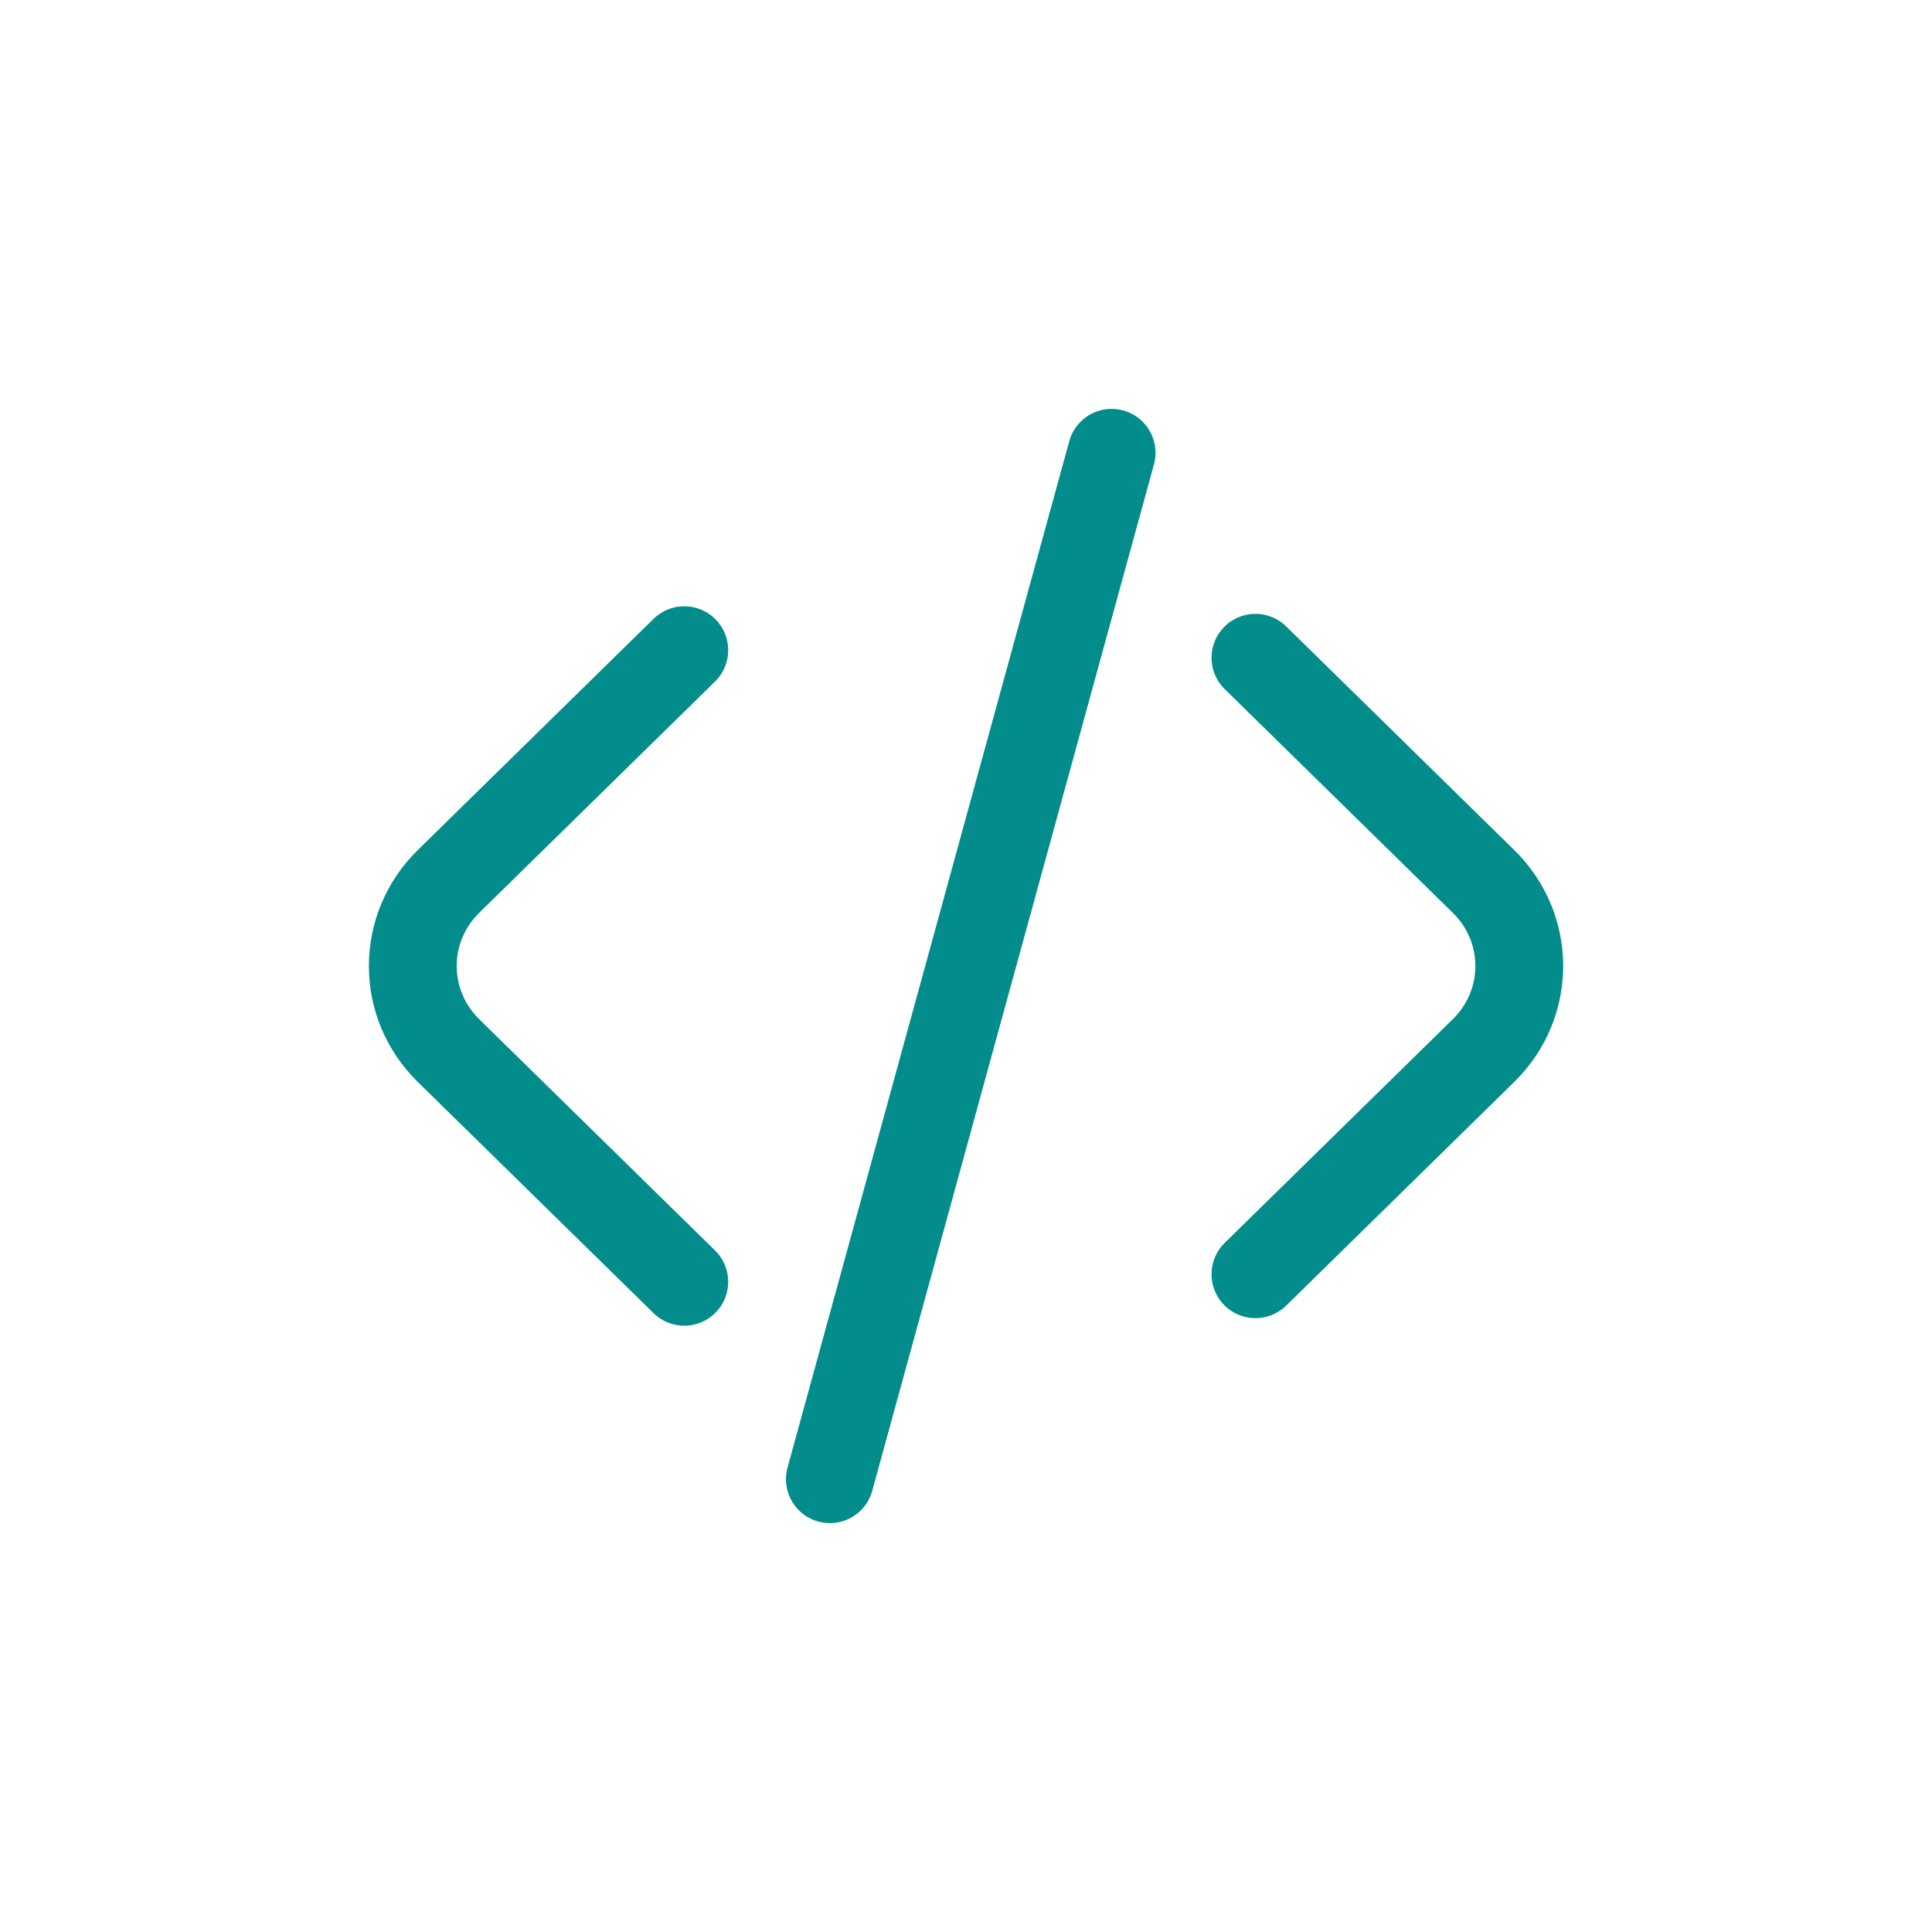 <svg width="22" height="22" viewBox="0 0 22 22" fill="none" xmlns="http://www.w3.org/2000/svg">
<path d="M7.792 7.404L5.107 10.037C4.565 10.569 4.565 11.431 5.107 11.963L7.792 14.596M14.296 7.49L16.893 10.037C17.436 10.569 17.436 11.431 16.893 11.963L14.296 14.51M12.658 5.156L9.45 16.844" stroke="#038C8C" stroke-linecap="round" stroke-linejoin="round"/>
</svg>
